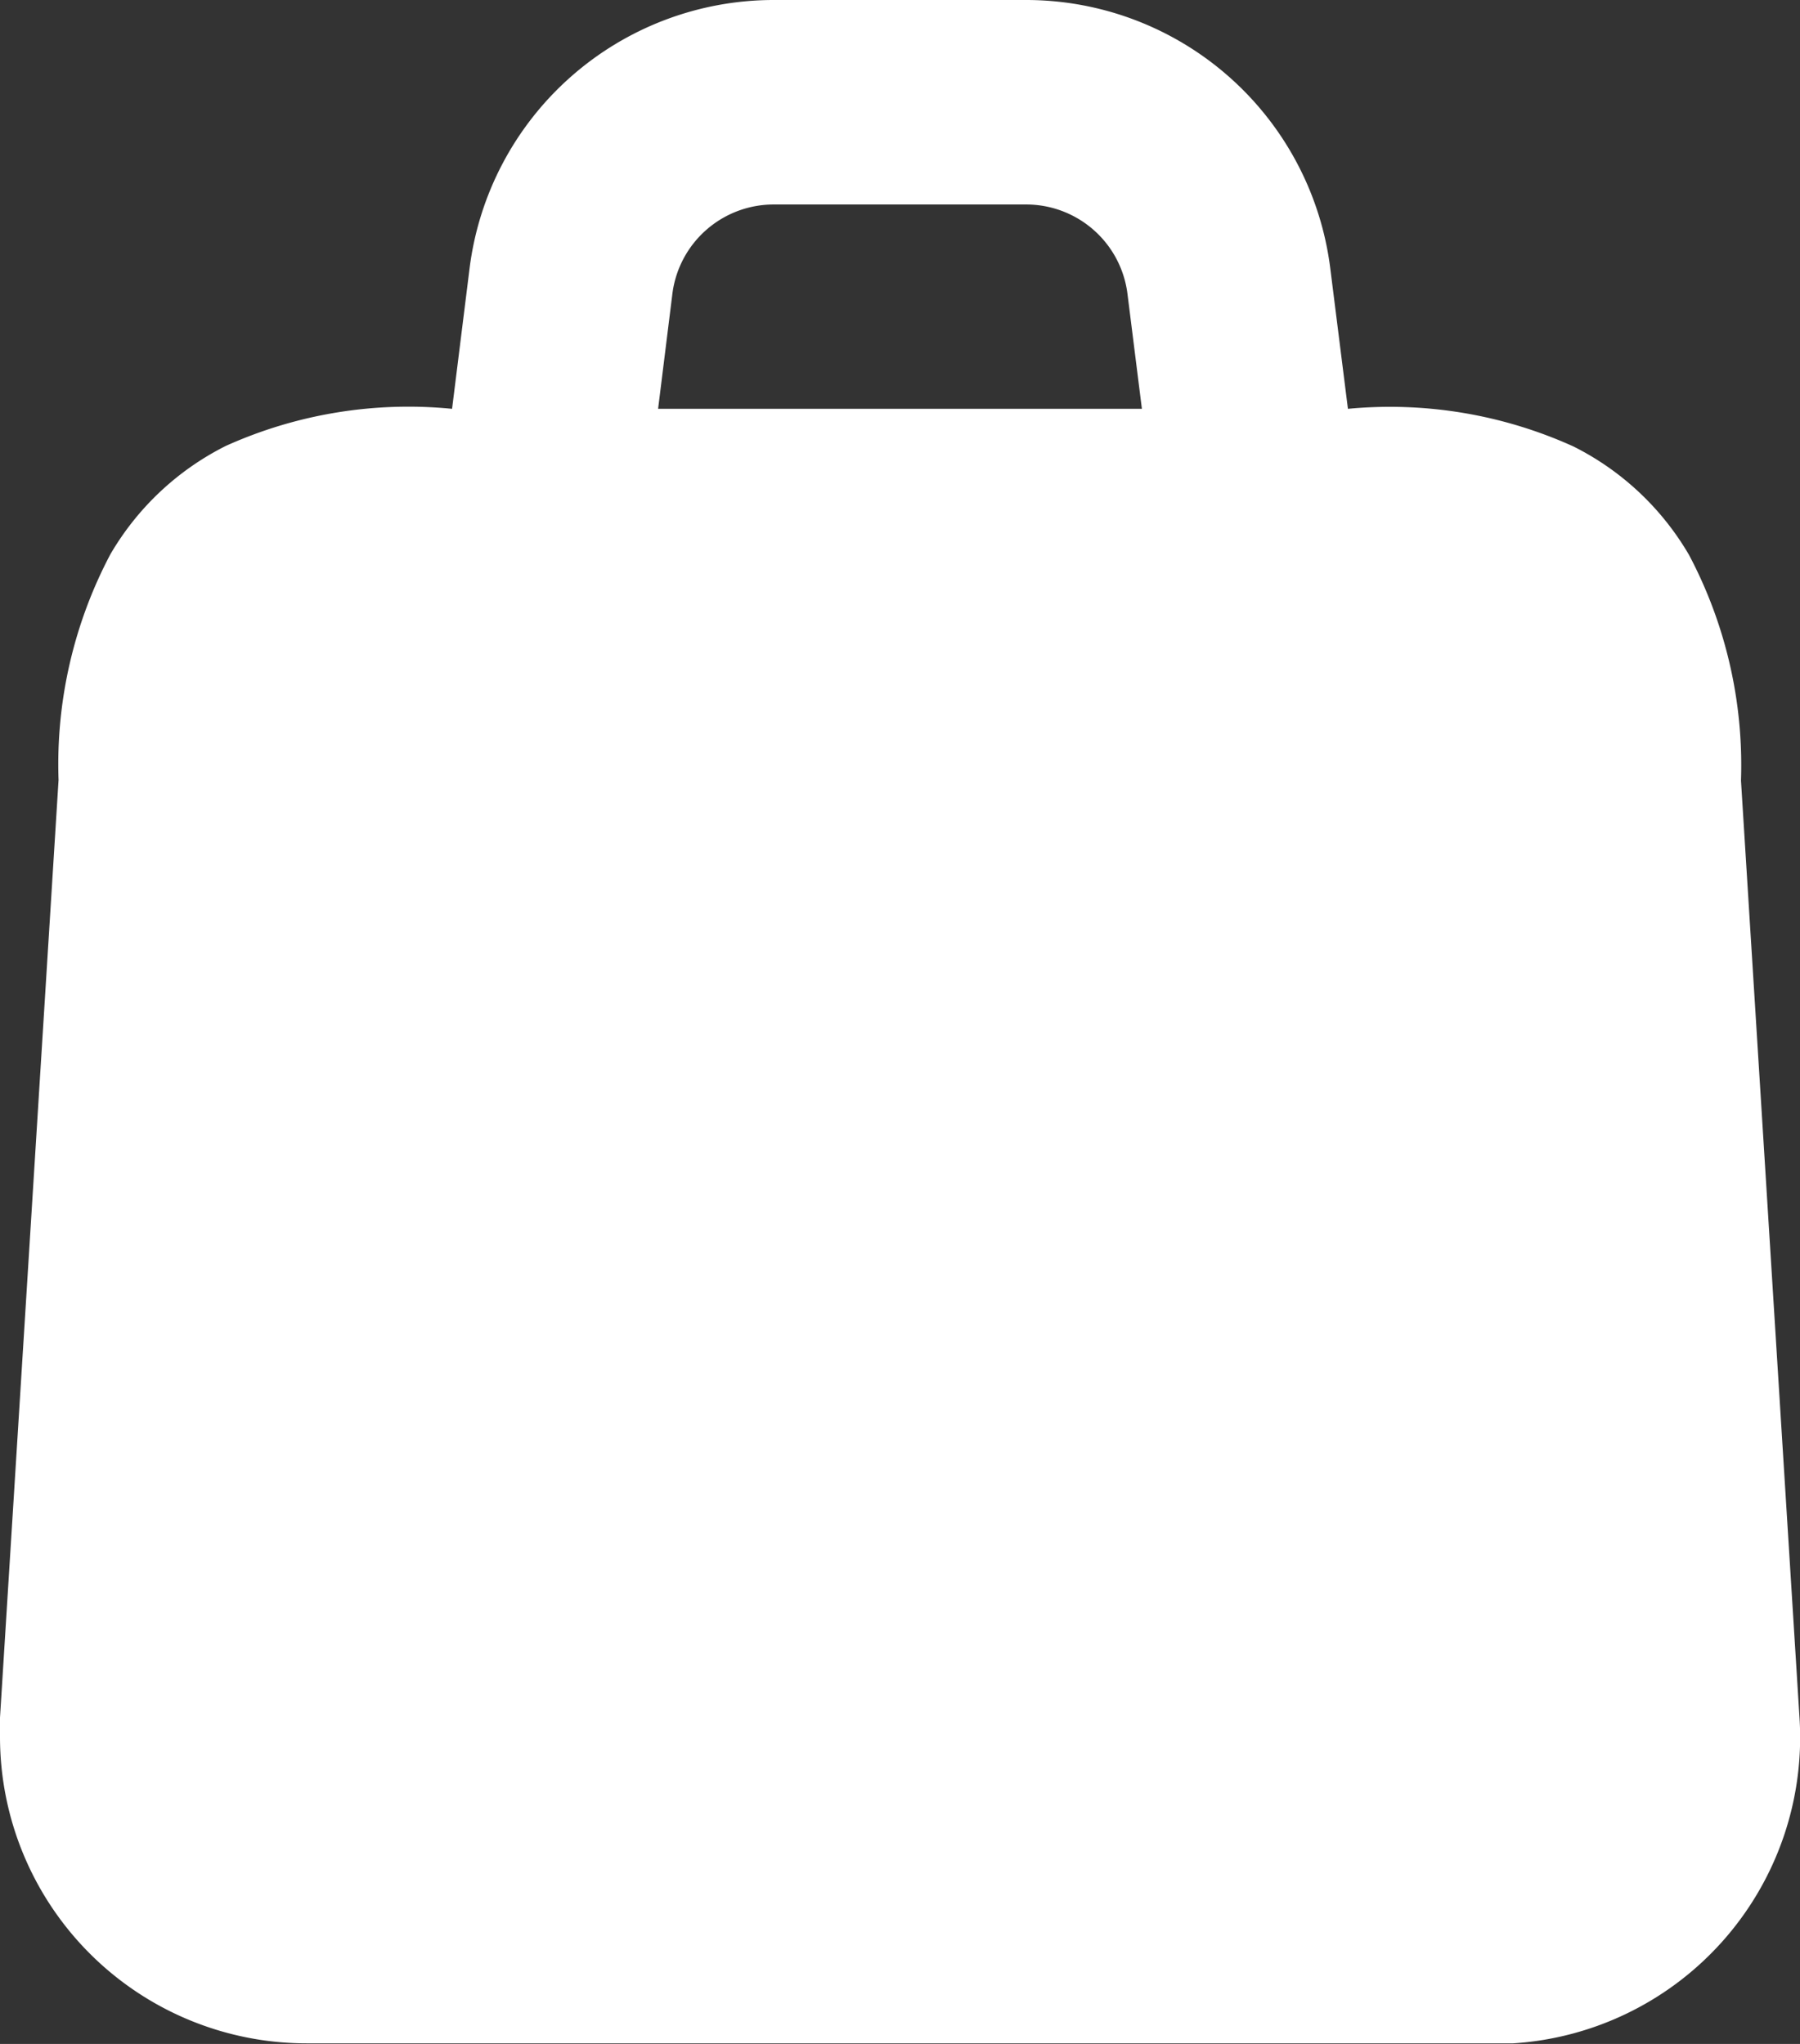 <svg xmlns="http://www.w3.org/2000/svg" width="11.742" height="13.334" viewBox="0 0 11.742 13.334">
  <rect x="0" y="0" width="11.742" height="13.334" fill="#333333" stroke="none"/>
  <g id="Group_18830" data-name="Group 18830" transform="translate(-38.129 -377.793)">
    <path id="Path_31192" data-name="Path 31192" d="M30.422,123h3.156l-.094-.749a.666.666,0,0,0-.661-.584H31.177a.666.666,0,0,0-.662.584Zm4.5,0a2.9,2.9,0,0,1,1.472.246,1.812,1.812,0,0,1,.753.707,2.931,2.931,0,0,1,.339,1.472l.382,6.117A2,2,0,0,1,36,133.663c-.042,0-.083,0-.125,0H28.129a2,2,0,0,1-2-2c0-.042,0-.084,0-.125l.382-6.117a2.931,2.931,0,0,1,.338-1.472,1.812,1.812,0,0,1,.753-.707A2.9,2.9,0,0,1,29.078,123l.114-.915a2,2,0,0,1,1.985-1.752h1.646a2,2,0,0,1,1.984,1.752Z" transform="translate(12 257.46)" fill="#fff"/>
  </g>
</svg>
